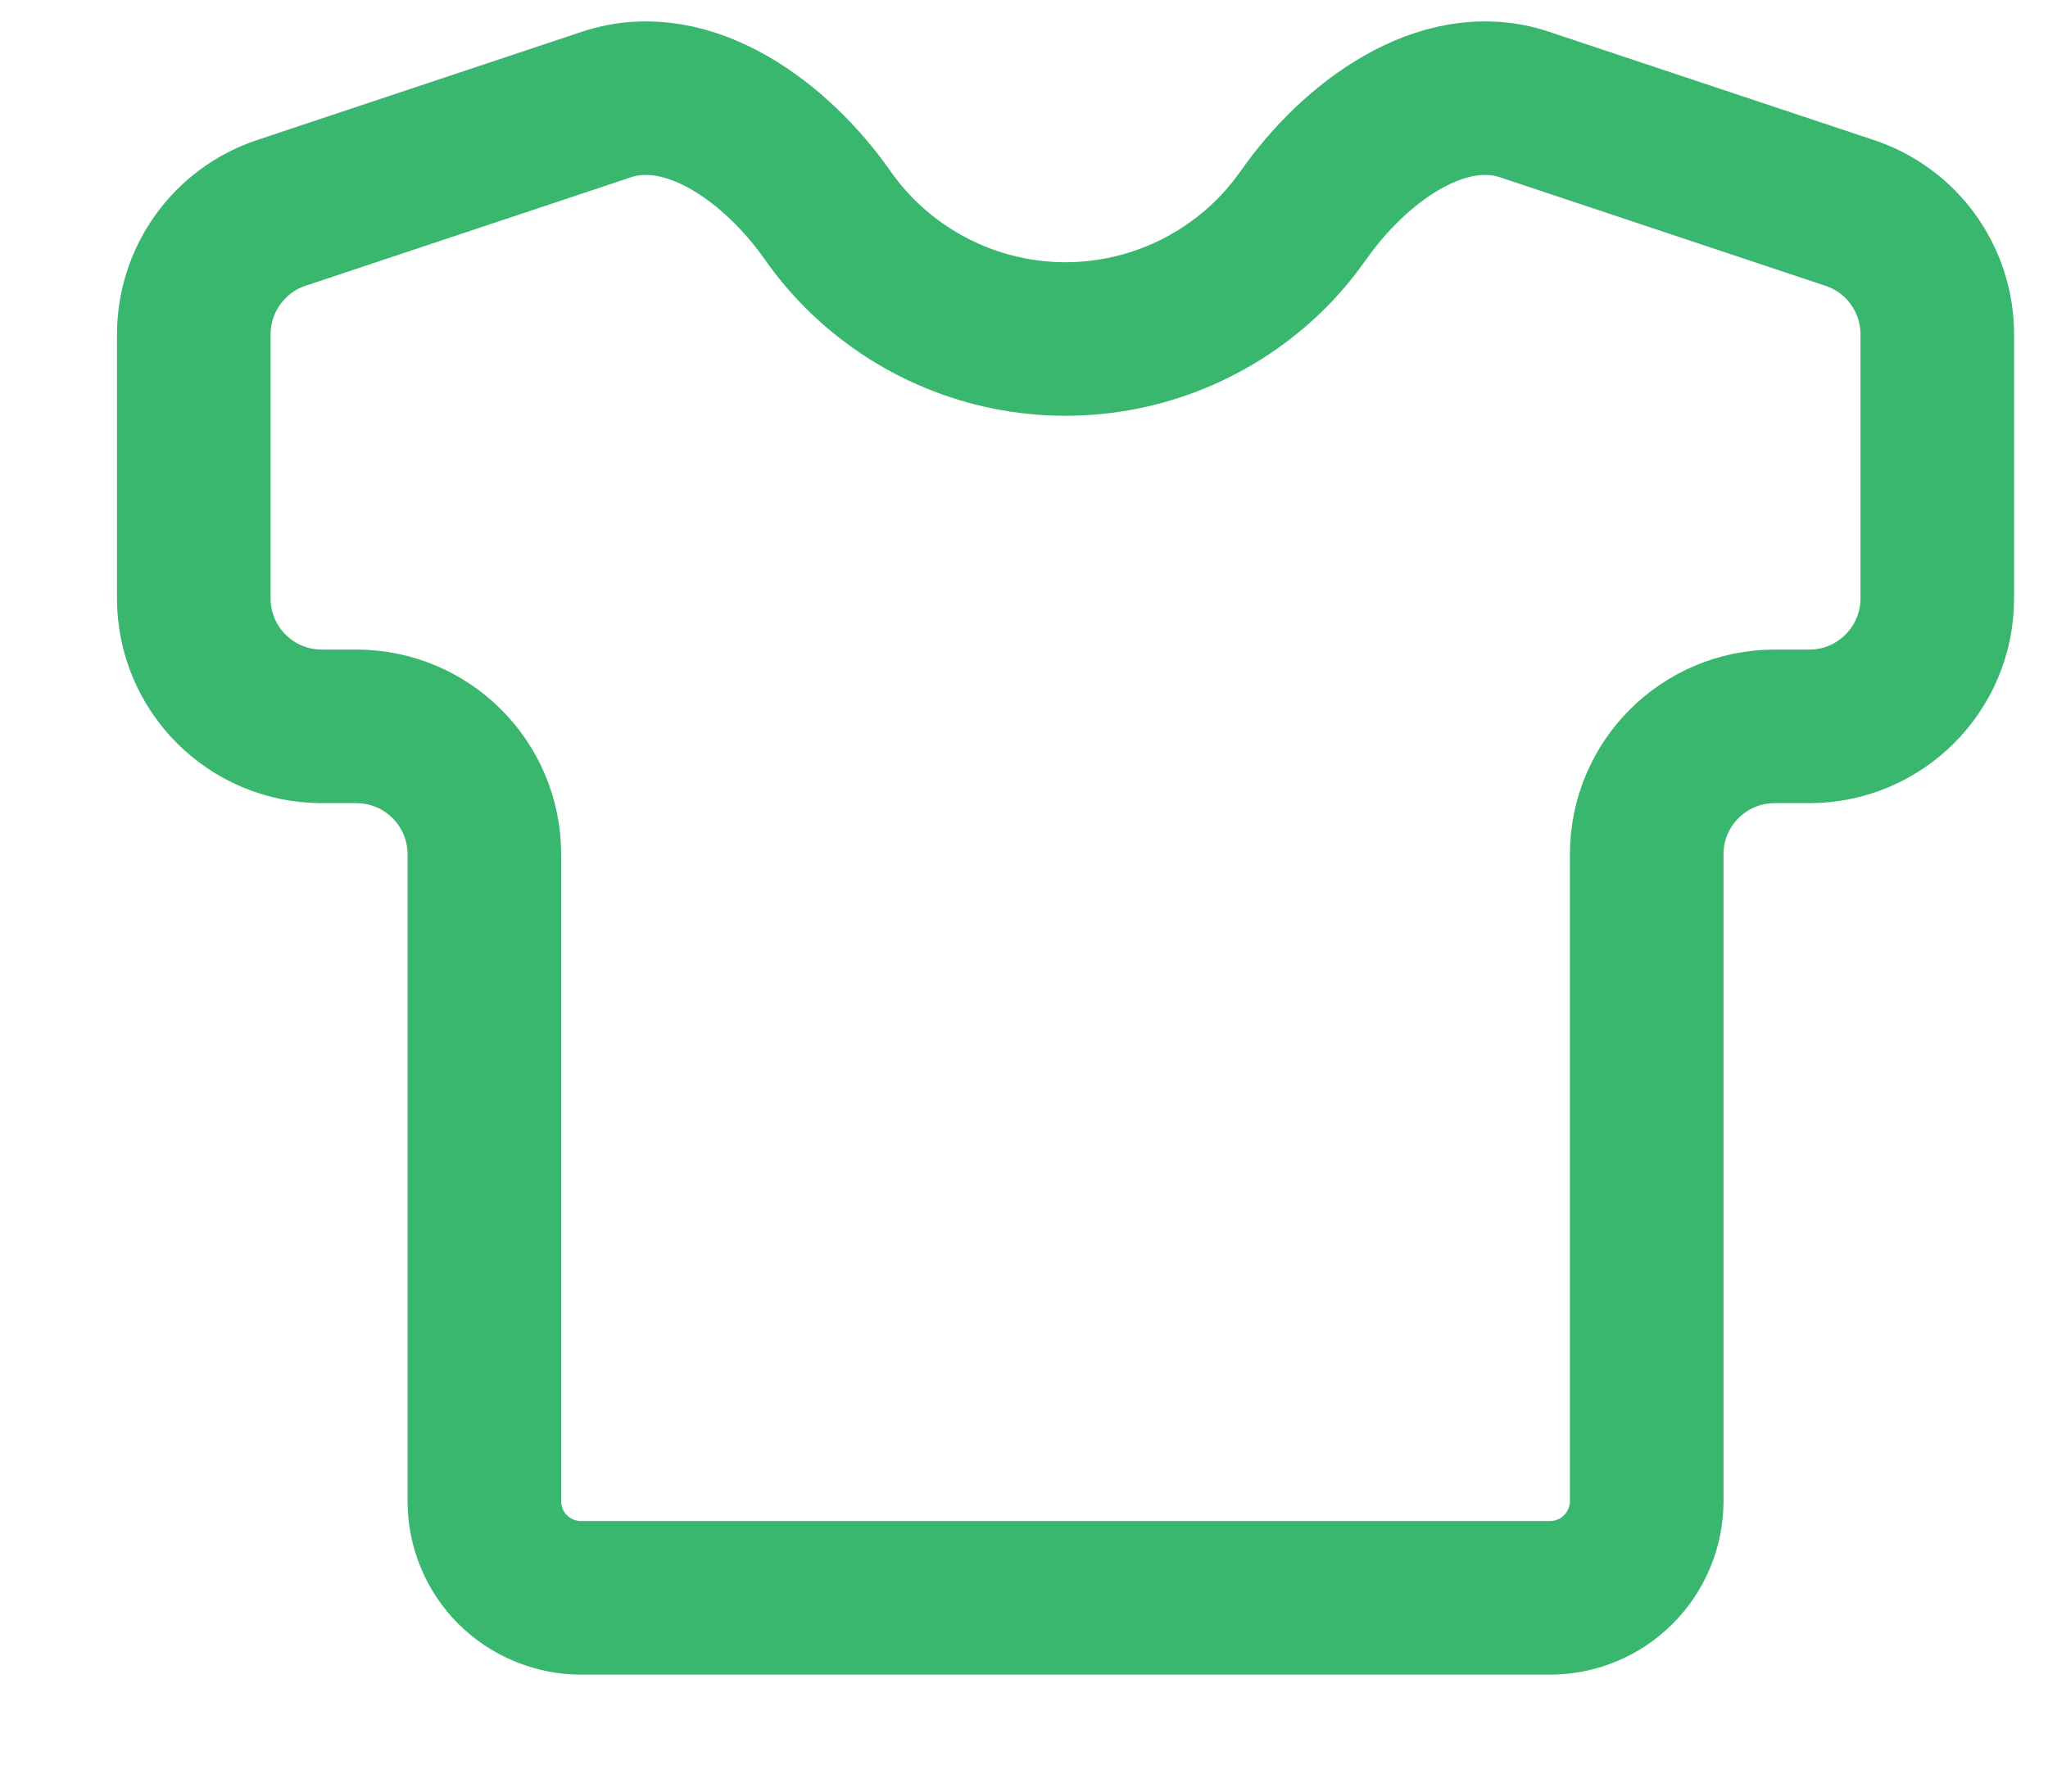 <svg xmlns="http://www.w3.org/2000/svg" width="16" height="14" fill="none" viewBox="0 0 16 14">
    <path stroke="#39B76E" stroke-width="1.2" d="M10.184 1.681c.391-.559 1.08-1.08 1.727-.864l2.54.847c.409.136.684.518.684.949v2.063c0 .552-.448 1-1 1h-.27c-.553 0-1 .447-1 1v5.054c0 .2-.08.393-.222.535-.142.142-.334.221-.535.221H4.54c-.2 0-.393-.08-.535-.221-.142-.142-.221-.335-.221-.535V6.676c0-.553-.448-1-1-1h-.27c-.553 0-1-.448-1-1V2.613c0-.43.275-.813.683-.949l2.54-.847c.648-.216 1.336.305 1.728.864.075.107.16.209.254.303.426.425 1.003.665 1.605.665.602 0 1.18-.24 1.606-.665.094-.094.178-.196.254-.303z"/>
</svg>
